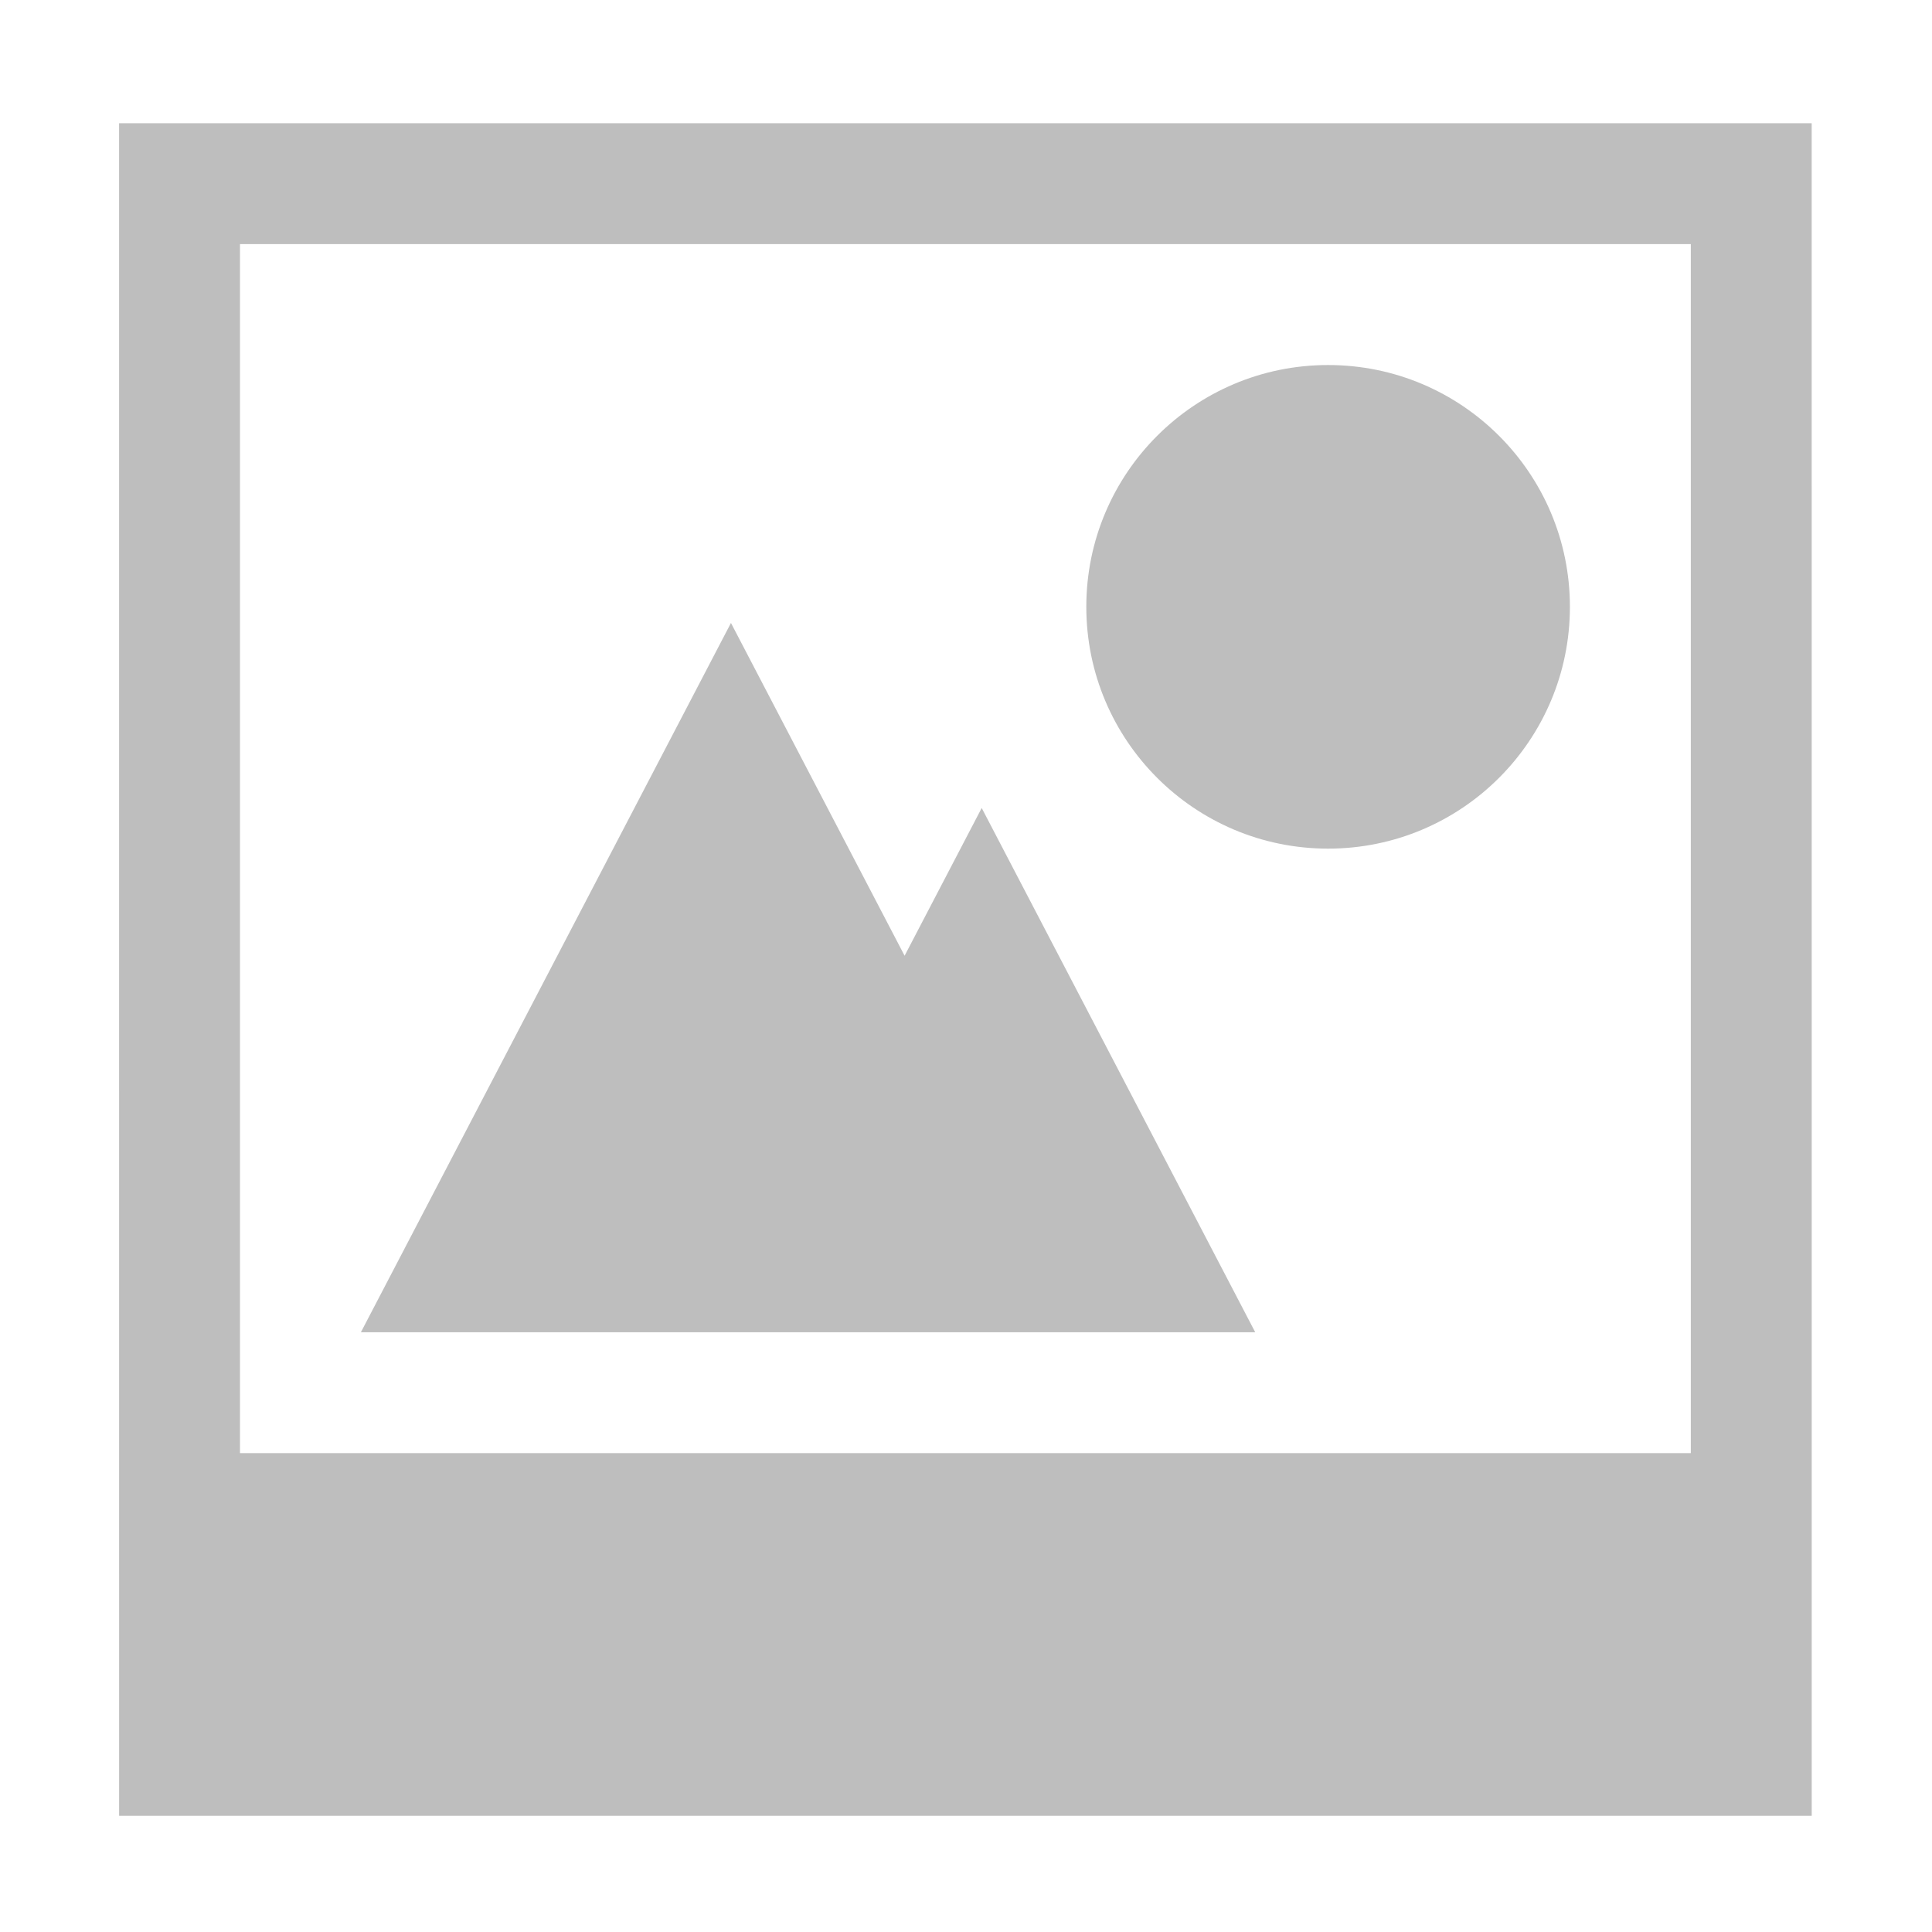 <?xml version="1.0" encoding="UTF-8" standalone="no"?>
<!-- Created with Inkscape (http://www.inkscape.org/) -->

<svg
   xmlns:dc="http://purl.org/dc/elements/1.1/"
   xmlns:cc="http://creativecommons.org/ns#"
   xmlns:rdf="http://www.w3.org/1999/02/22-rdf-syntax-ns#"
   xmlns:svg="http://www.w3.org/2000/svg"
   xmlns="http://www.w3.org/2000/svg"
   xmlns:xlink="http://www.w3.org/1999/xlink"
   xmlns:sodipodi="http://sodipodi.sourceforge.net/DTD/sodipodi-0.dtd"
   xmlns:inkscape="http://www.inkscape.org/namespaces/inkscape"
   width="16"
   height="16"
   id="svg4874"
   version="1.1"
   inkscape:version="0.92.3 (2405546, 2018-03-11)"
   viewBox="0 0 16 16"
   sodipodi:docname="hicolor_categories_scalable_cs-backgrounds-symbolic.svg"
   inkscape:export-filename="/usr/share/icons/hicolor/24x24/actions/stock-image.png"
   inkscape:export-xdpi="135"
   inkscape:export-ydpi="135">
  <defs
     id="defs4876">
    <linearGradient
       inkscape:collect="always"
       id="linearGradient5362">
      <stop
         style="stop-color:#000000;stop-opacity:1;"
         offset="0"
         id="stop5364" />
      <stop
         style="stop-color:#000000;stop-opacity:0;"
         offset="1"
         id="stop5366" />
    </linearGradient>
    <linearGradient
       inkscape:collect="always"
       id="linearGradient5279">
      <stop
         style="stop-color:#000000;stop-opacity:1;"
         offset="0"
         id="stop5281" />
      <stop
         style="stop-color:#000000;stop-opacity:0;"
         offset="1"
         id="stop5283" />
    </linearGradient>
    <linearGradient
       inkscape:collect="always"
       id="linearGradient3794">
      <stop
         style="stop-color:#000000;stop-opacity:1;"
         offset="0"
         id="stop3796" />
      <stop
         style="stop-color:#000000;stop-opacity:0;"
         offset="1"
         id="stop3798" />
    </linearGradient>
    <linearGradient
       inkscape:collect="always"
       id="linearGradient3786">
      <stop
         style="stop-color:#000000;stop-opacity:1;"
         offset="0"
         id="stop3788" />
      <stop
         style="stop-color:#000000;stop-opacity:0;"
         offset="1"
         id="stop3790" />
    </linearGradient>
    <linearGradient
       inkscape:collect="always"
       xlink:href="#linearGradient3786"
       id="linearGradient3792"
       x1="459.594"
       y1="-523.628"
       x2="465.791"
       y2="-505.81"
       gradientUnits="userSpaceOnUse" />
    <linearGradient
       inkscape:collect="always"
       xlink:href="#linearGradient3794"
       id="linearGradient3800"
       x1="461.619"
       y1="-523.374"
       x2="469.184"
       y2="-510.268"
       gradientUnits="userSpaceOnUse" />
    <linearGradient
       inkscape:collect="always"
       xlink:href="#linearGradient3786"
       id="linearGradient5277"
       gradientUnits="userSpaceOnUse"
       x1="459.594"
       y1="-523.628"
       x2="462.454"
       y2="-498.349" />
    <linearGradient
       inkscape:collect="always"
       xlink:href="#linearGradient5279"
       id="linearGradient5285"
       x1="467.528"
       y1="-526.244"
       x2="472.762"
       y2="-517.044"
       gradientUnits="userSpaceOnUse"
       gradientTransform="translate(-0.488,0.084)" />
    <linearGradient
       inkscape:collect="always"
       xlink:href="#linearGradient3794"
       id="linearGradient5328"
       gradientUnits="userSpaceOnUse"
       x1="461.619"
       y1="-523.374"
       x2="469.184"
       y2="-510.268"
       gradientTransform="translate(0.295,0.388)" />
    <linearGradient
       inkscape:collect="always"
       xlink:href="#linearGradient5362"
       id="linearGradient5368"
       x1="1.688"
       y1="8"
       x2="22.462"
       y2="38.682"
       gradientUnits="userSpaceOnUse" />
  </defs>
  <sodipodi:namedview
     id="base"
     pagecolor="#ffffff"
     bordercolor="#666666"
     borderopacity="1.0"
     inkscape:pageopacity="0"
     inkscape:pageshadow="2"
     inkscape:zoom="11.313709"
     inkscape:cx="14.22075"
     inkscape:cy="-6.5834308"
     inkscape:document-units="px"
     inkscape:current-layer="g4480-8"
     showgrid="true"
     showborder="true"
     fit-margin-top="0"
     fit-margin-left="0"
     fit-margin-right="0"
     fit-margin-bottom="0"
     inkscape:snap-bbox="false"
     inkscape:bbox-paths="true"
     inkscape:bbox-nodes="true"
     inkscape:snap-bbox-edge-midpoints="true"
     inkscape:snap-bbox-midpoints="true"
     inkscape:object-paths="false"
     inkscape:snap-intersection-paths="true"
     inkscape:object-nodes="false"
     inkscape:snap-smooth-nodes="false"
     inkscape:snap-midpoints="false"
     inkscape:snap-object-midpoints="true"
     inkscape:snap-center="true"
     showguides="false"
     inkscape:guide-bbox="true"
     inkscape:window-width="1280"
     inkscape:window-height="746"
     inkscape:window-x="0"
     inkscape:window-y="0"
     inkscape:window-maximized="1"
     inkscape:snap-global="true"
     inkscape:snap-nodes="true">
    <inkscape:grid
       type="xygrid"
       id="grid5451"
       empspacing="6"
       visible="true"
       enabled="true"
       snapvisiblegridlinesonly="true" />
    <sodipodi:guide
       orientation="1,0"
       position="6,77"
       id="guide4063"
       inkscape:locked="false" />
    <sodipodi:guide
       orientation="1,0"
       position="3,78"
       id="guide4065"
       inkscape:locked="false" />
    <sodipodi:guide
       orientation="0,1"
       position="55,84"
       id="guide4067"
       inkscape:locked="false" />
    <sodipodi:guide
       orientation="0,1"
       position="53,87"
       id="guide4069"
       inkscape:locked="false" />
    <sodipodi:guide
       orientation="0,1"
       position="20,3"
       id="guide4071"
       inkscape:locked="false" />
    <sodipodi:guide
       orientation="0,1"
       position="20,6"
       id="guide4073"
       inkscape:locked="false" />
    <sodipodi:guide
       orientation="1,0"
       position="87,7"
       id="guide4075"
       inkscape:locked="false" />
    <sodipodi:guide
       orientation="1,0"
       position="84,7"
       id="guide4077"
       inkscape:locked="false" />
    <sodipodi:guide
       orientation="0,1"
       position="58,81"
       id="guide4074"
       inkscape:locked="false" />
    <sodipodi:guide
       orientation="1,0"
       position="9,74"
       id="guide4076"
       inkscape:locked="false" />
    <sodipodi:guide
       orientation="0,1"
       position="21,9"
       id="guide4078"
       inkscape:locked="false" />
    <sodipodi:guide
       orientation="1,0"
       position="81,4"
       id="guide4080"
       inkscape:locked="false" />
  </sodipodi:namedview>
  <g
     inkscape:label="Layer 1"
     inkscape:groupmode="layer"
     id="layer1"
     transform="translate(67.857,-158.505)">
    <g
       transform="matrix(0,-1,-1,0,373.505,516.505)"
       id="g4845"
       style="display:inline">
      <g
         transform="matrix(0,-1,-1,0,-173.638,899.362)"
         id="g4480">
        <rect
           style="fill:none;stroke:none"
           id="rect4512"
           width="2.701"
           height="2.701"
           x="459.205"
           y="-524.129" />
        <g
           id="g3001">
          <g
             transform="matrix(0.178,0,0,0.178,470.08,-546.661)"
             id="layer1-3"
             inkscape:label="Layer 1">
            <g
               style="display:inline"
               id="g4845-8"
               transform="matrix(0,-1,-1,0,373.505,516.505)">
              <g
                 id="g4480-8"
                 transform="matrix(0,-1,-1,0,-173.638,899.362)">
                <rect
                   y="-605.638"
                   x="458"
                   height="90"
                   width="90"
                   id="rect4512-3"
                   style="fill:none;stroke:none" />
                <path
                   style="color:#000000;display:inline;overflow:visible;visibility:visible;fill:#bebebe;fill-opacity:1;fill-rule:nonzero;stroke:none;stroke-width:7.105;marker:none;enable-background:accumulate"
                   d="m 519.783,-588.761 c -6.213,0 -11.25,5.037 -11.25,11.25 0,6.213 5.037,11.25 11.25,11.25 6.213,0 11.25,-5.037 11.25,-11.25 0,-6.213 -5.037,-11.25 -11.25,-11.25 z"
                   id="path4527"
                   inkscape:connector-curvature="0" />
                <path
                   style="color:#000000;display:inline;overflow:visible;visibility:visible;fill:#bebebe;fill-opacity:1;fill-rule:nonzero;stroke:none;stroke-width:6;marker:none;enable-background:accumulate"
                   d="m 492,-576.761 -17.217,33 h 16.157 25.452 l -12.726,-24.391 -3.587,6.875 z"
                   id="path4518"
                   inkscape:connector-curvature="0" />
                <path
                   style="color:#000000;display:inline;overflow:visible;visibility:visible;fill:#bebebe;fill-opacity:1;fill-rule:nonzero;stroke:none;stroke-width:4;marker:none;enable-background:accumulate"
                   d="m 463.532,-600.011 0.002,78.75 h 78.75 l -0.002,-78.75 z m 5.626,5.625 h 67.5 v 56.25 h -67.5 z"
                   id="rect4520"
                   inkscape:connector-curvature="0"
                   sodipodi:nodetypes="cccccccccc" />
              </g>
            </g>
          </g>
        </g>
      </g>
    </g>
  </g>
</svg>
